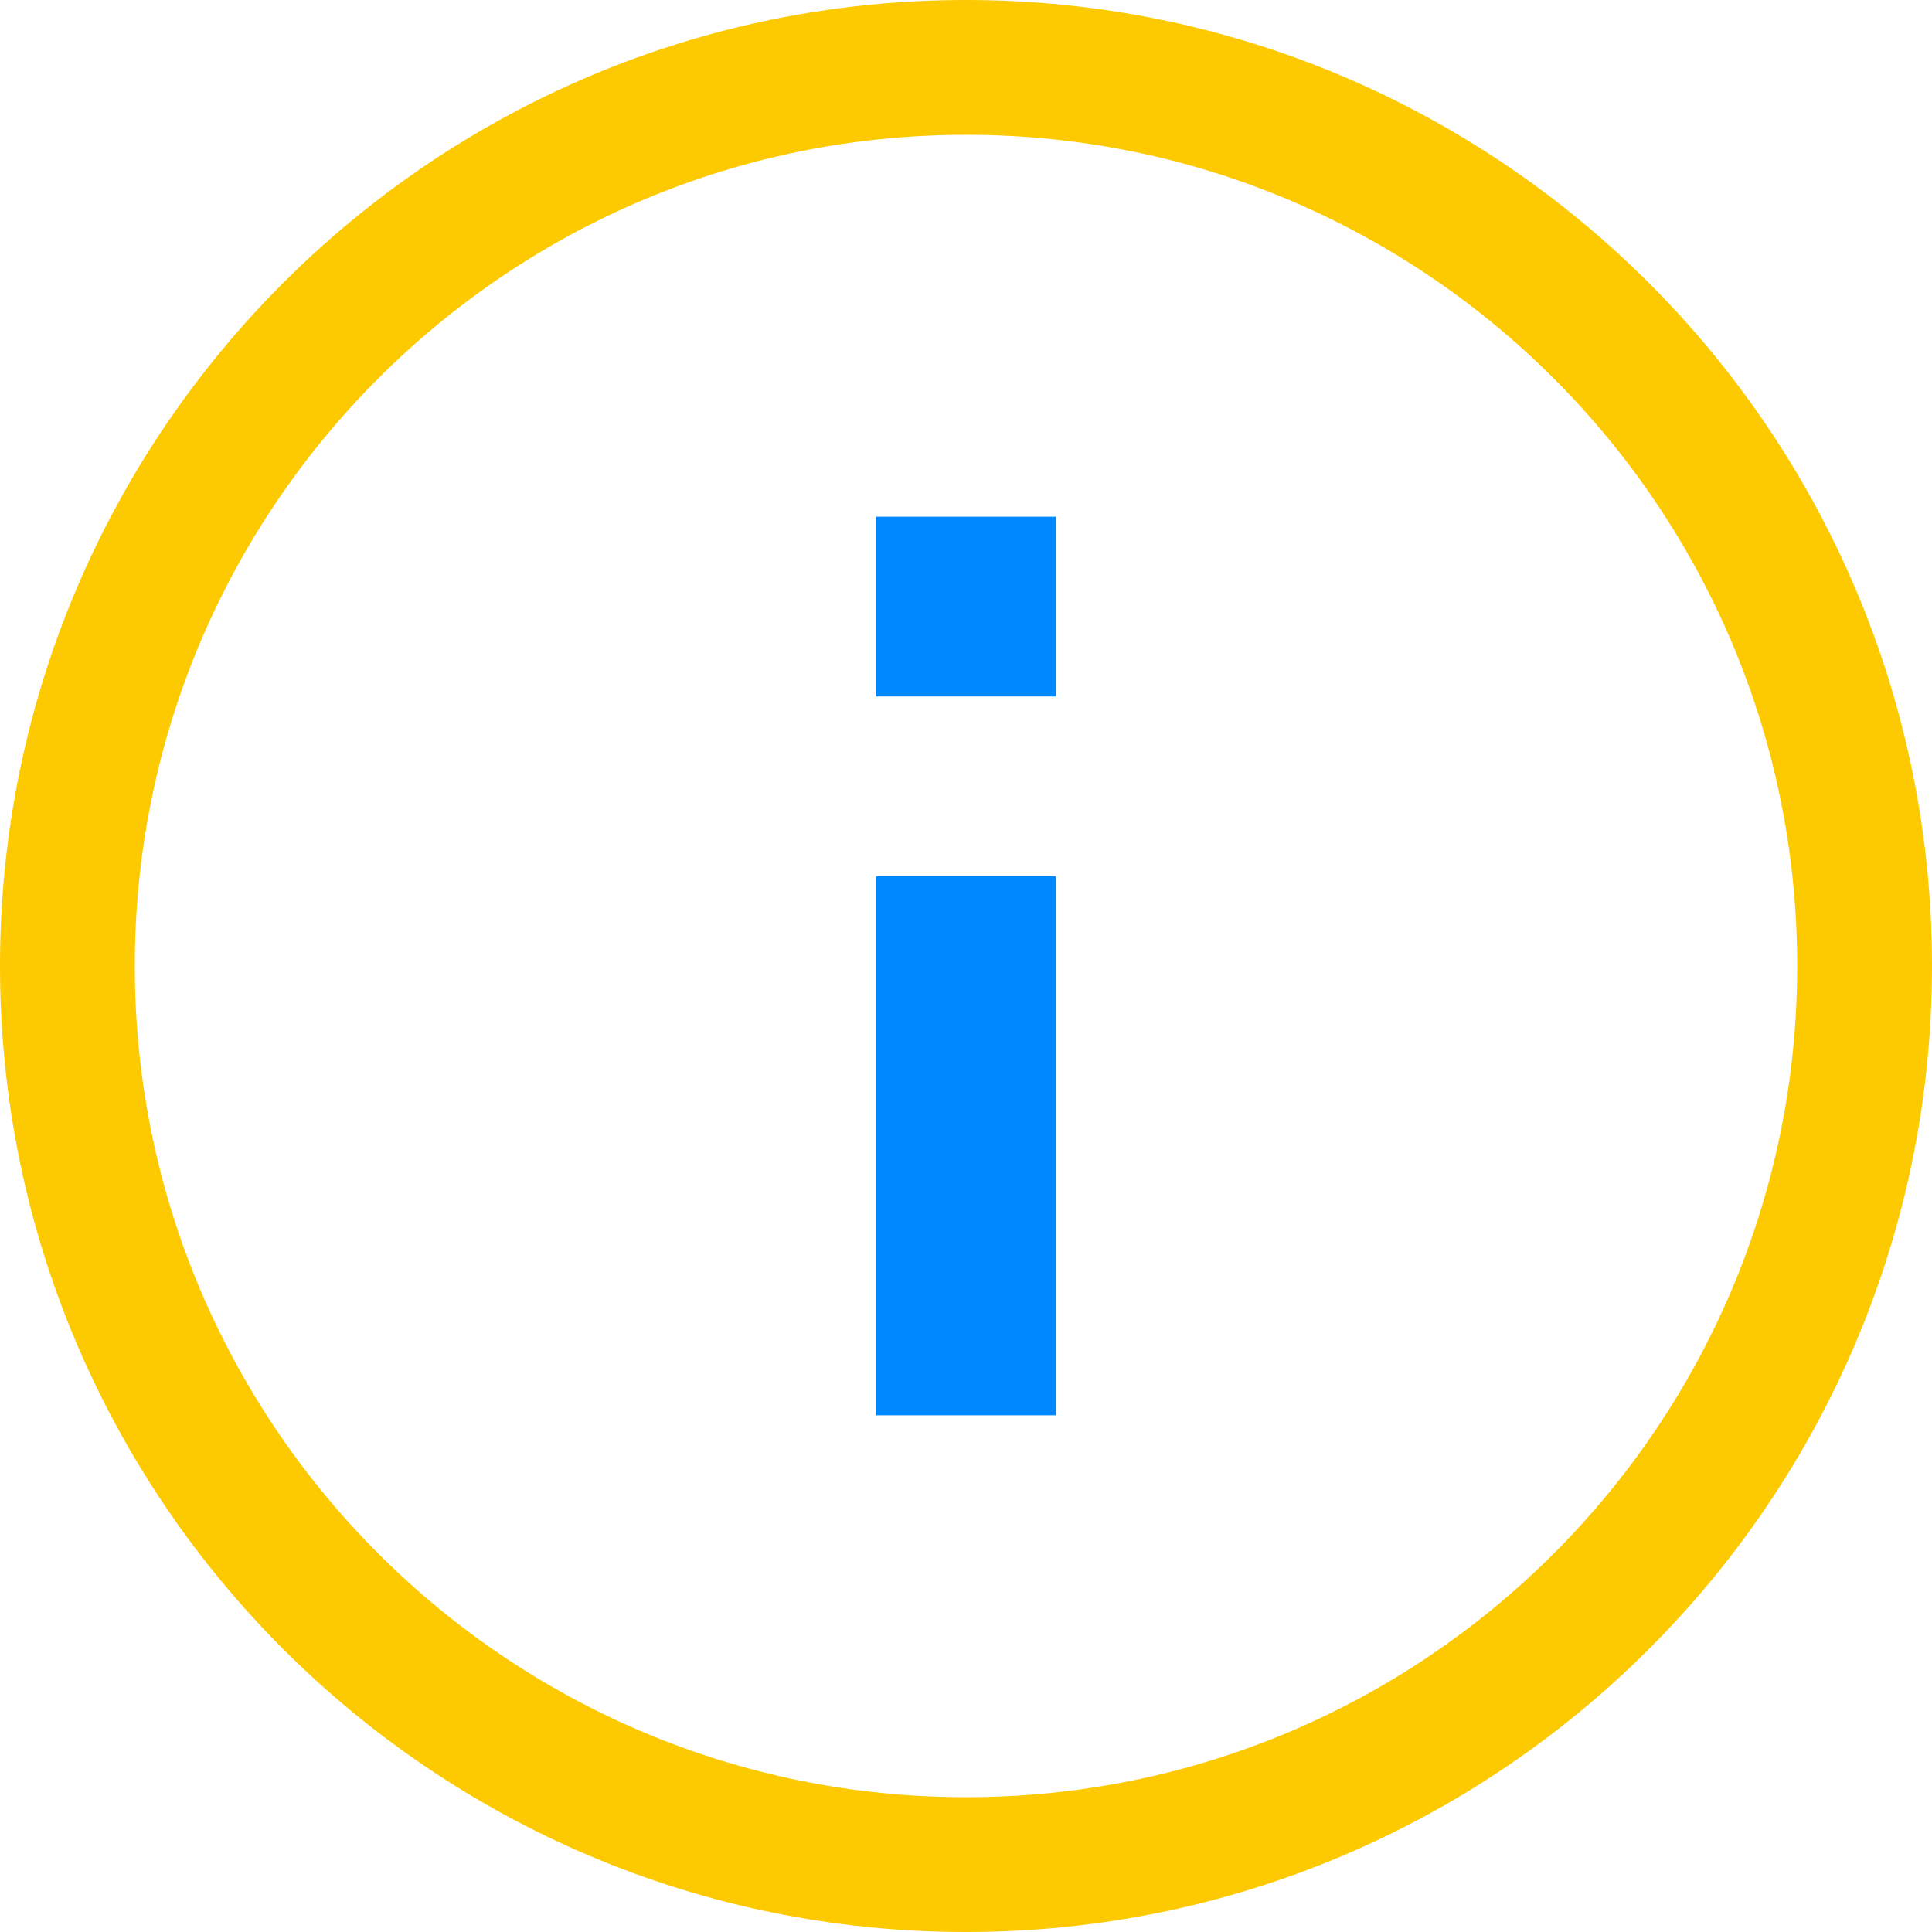 <?xml version="1.0" encoding="UTF-8"?>
<svg id="Layer_2" xmlns="http://www.w3.org/2000/svg" viewBox="0 0 86 86">
  <defs>
    <style>
      .cls-1 {
        fill: none;
        stroke: #fdc900;
        stroke-miterlimit: 10;
        stroke-width: 6px;
      }

      .cls-2 {
        fill: #08f;
      }
    </style>
  </defs>
  <g id="Layer_1-2" data-name="Layer_1">
    <g>
      <rect class="cls-2" x="39" y="23" width="8" height="8"/>
      <rect class="cls-2" x="39" y="39" width="8" height="24"/>
      <path class="cls-1" d="M43,3C20.92,3,3,20.92,3,43s17.92,40,40,40,40-17.92,40-40S65.08,3,43,3Z"/>
    </g>
  </g>
</svg>